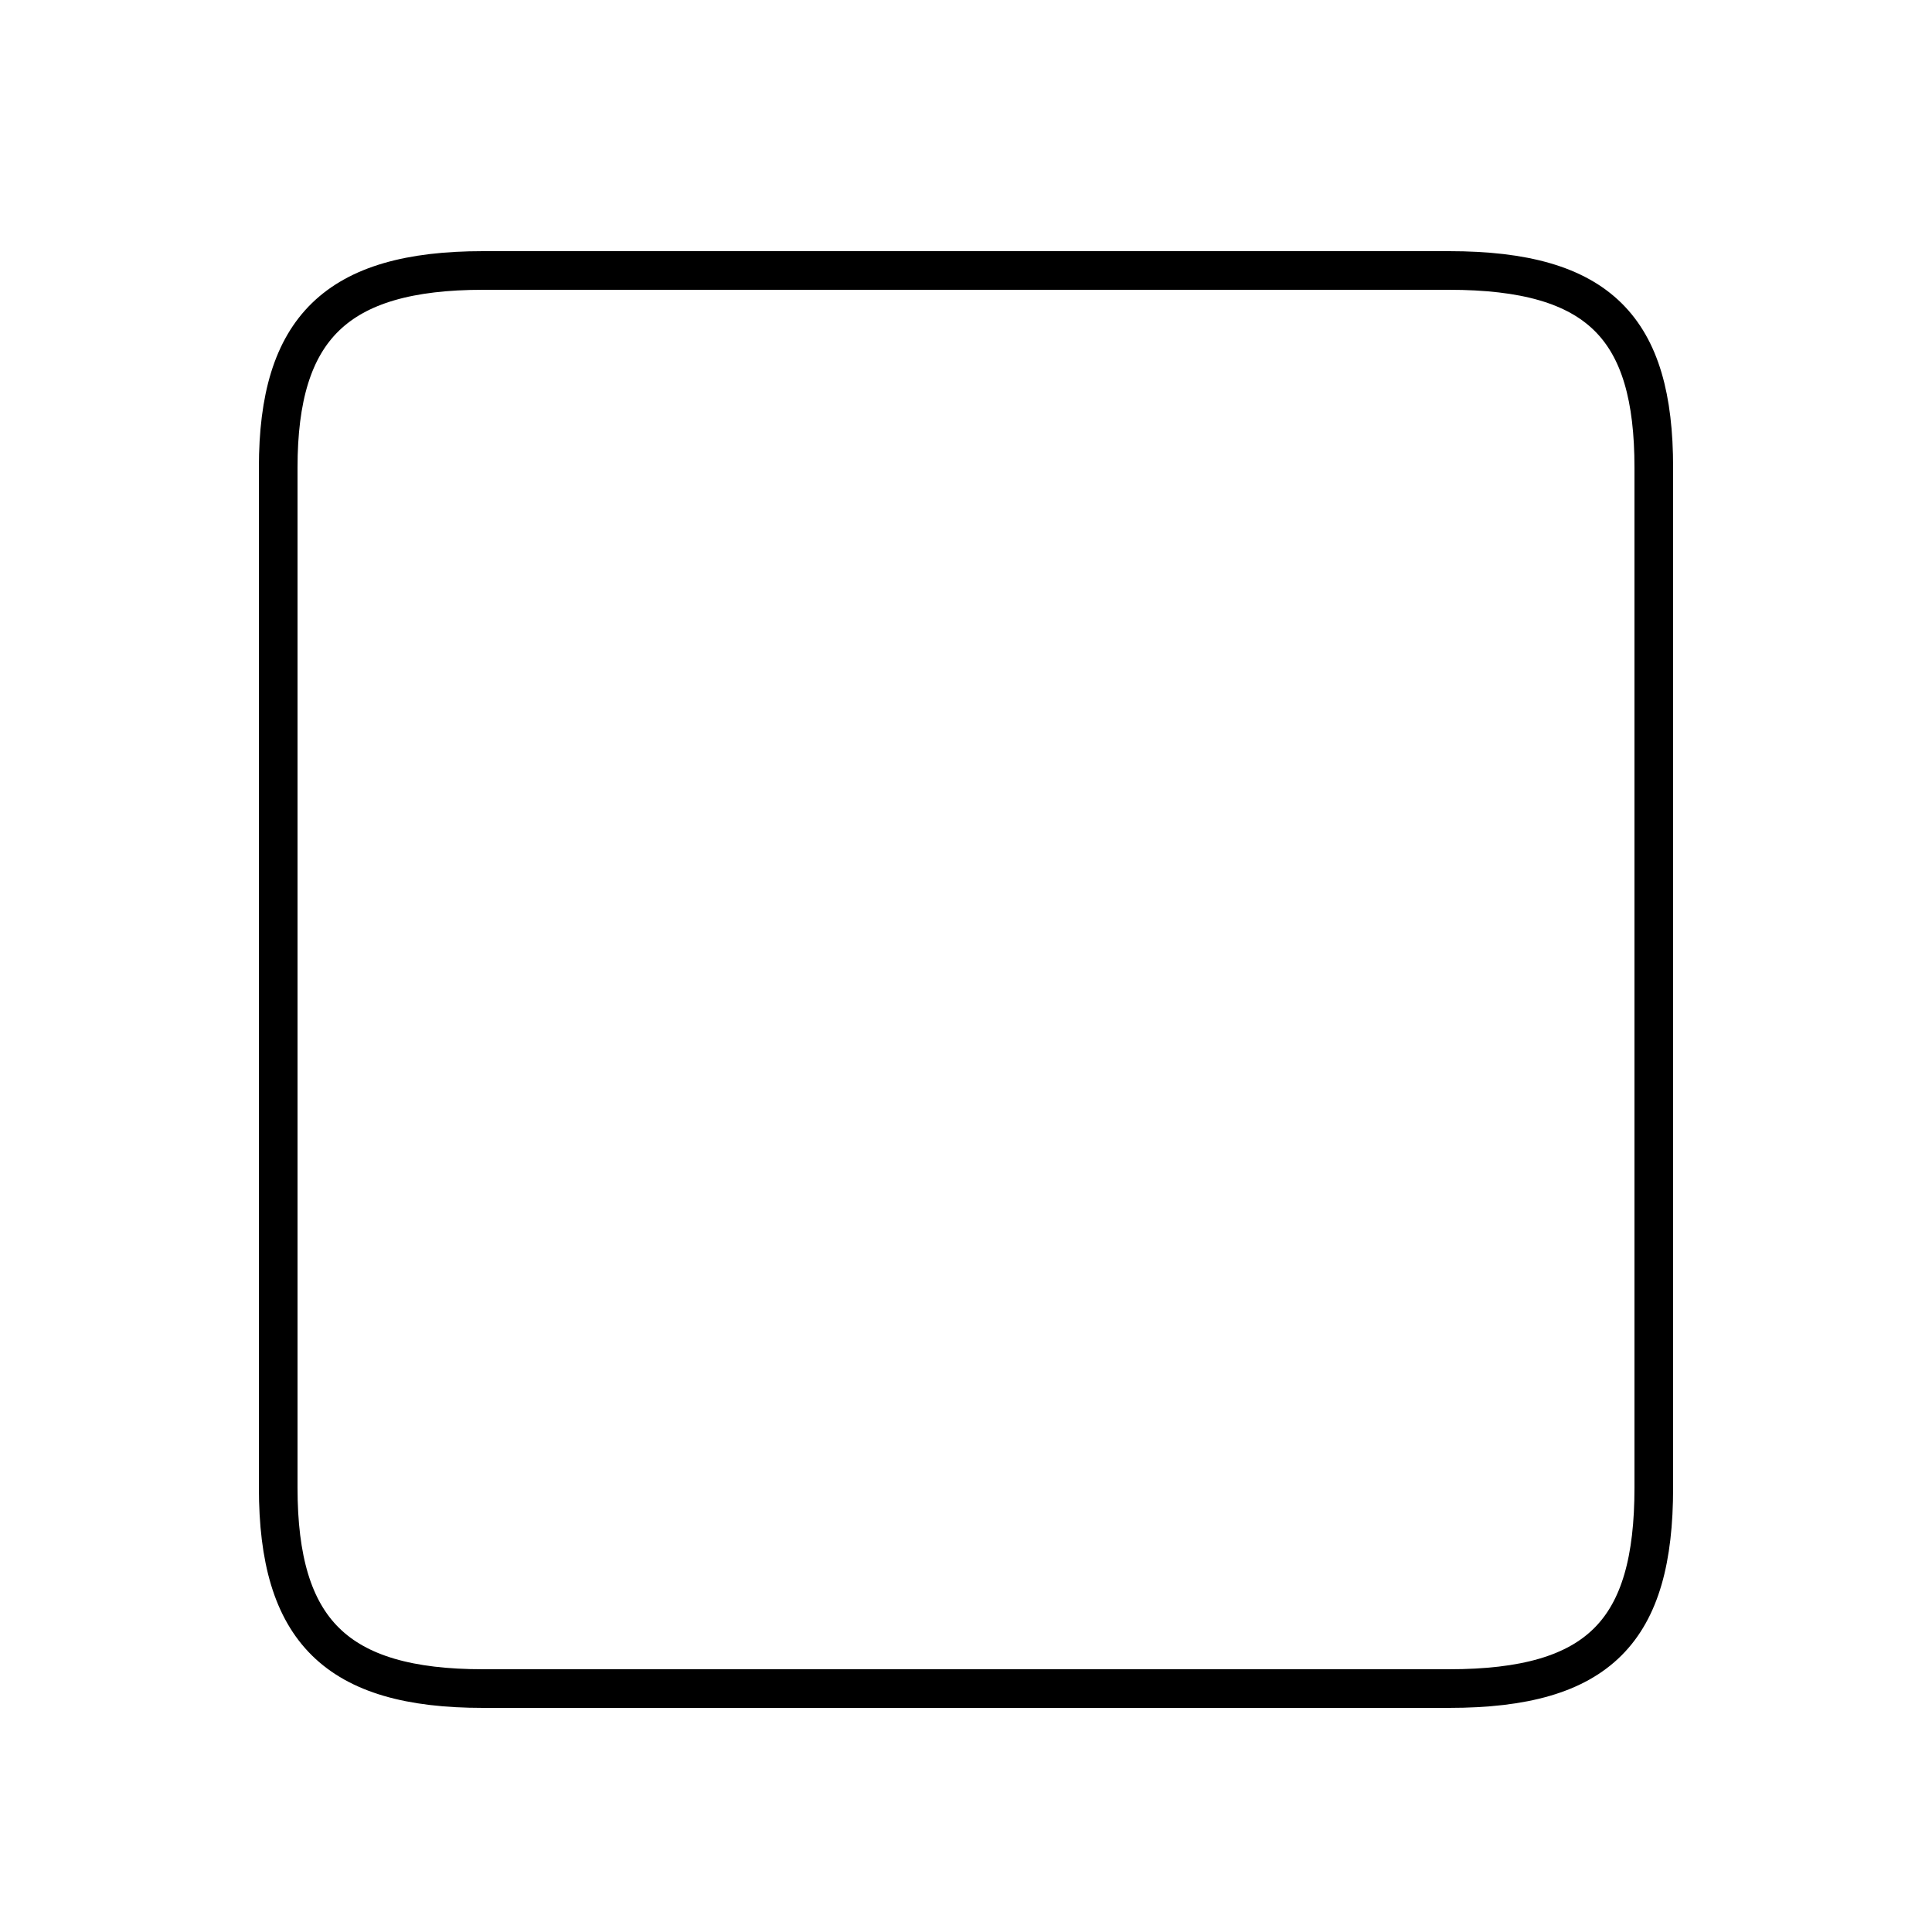 <?xml version='1.0' encoding='utf8'?>
<svg viewBox="0.0 -6.0 50.0 50.0" version="1.1" xmlns="http://www.w3.org/2000/svg">
<rect x="0.0" y="-6.0" width="50.0" height="50.0" fill="#808080" stroke="none"/>
<rect x="-1000" y="-1000" width="2000" height="2000" stroke="white" fill="white"/>
<g style="fill:white;stroke:#000000;  stroke-width:1">
<path d="M 37.5 -37.0 L 12.5 -37.0 C 8.7 -37.0 7.2 -35.5 7.2 -31.9 L 7.2 -5.5 C 7.2 -1.8 8.7 -0.3 12.5 -0.3 L 37.5 -0.3 C 41.4 -0.3 42.8 -1.8 42.8 -5.5 L 42.8 -31.9 C 42.8 -35.5 41.4 -37.0 37.5 -37.0 Z" transform="translate(0.0 38.0)" />
</g>
</svg>